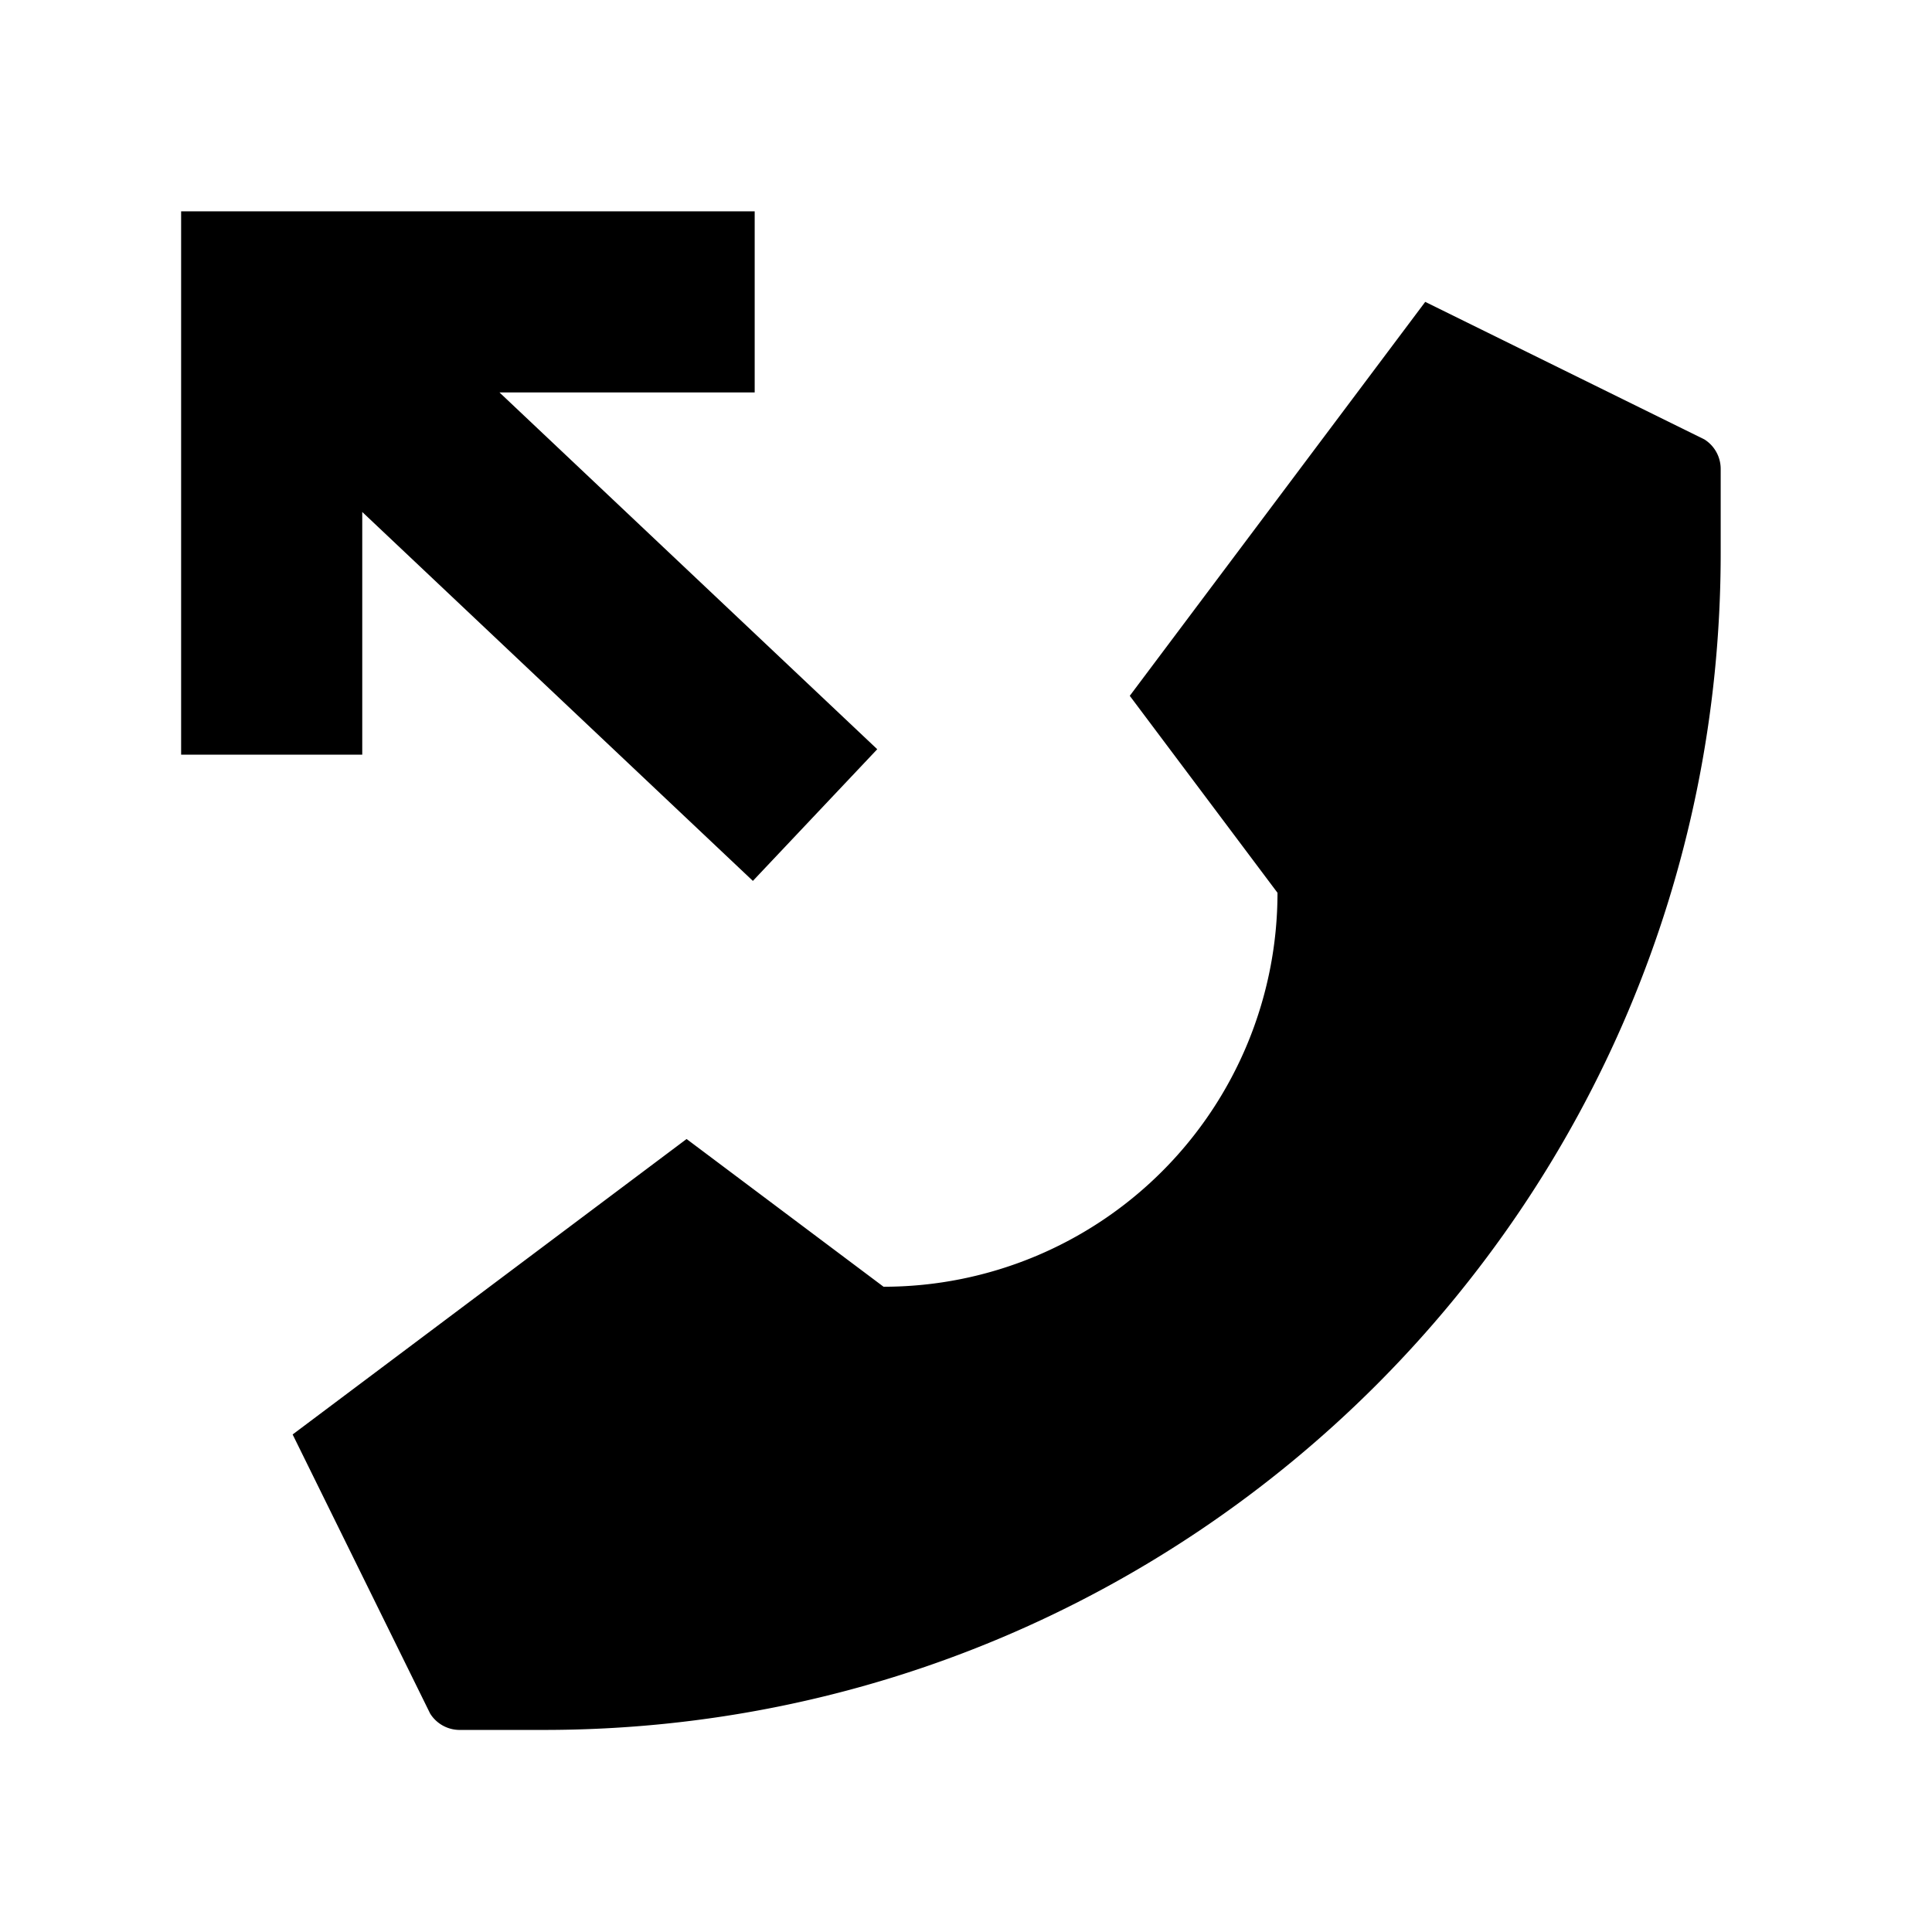 <svg xmlns="http://www.w3.org/2000/svg" viewBox="0 0 512 512">
  <path fill="currentColor" d="M234.153,341h0l-52.2-39.15-104.4,78.3,36.439,73.962a9.227,9.227,0,0,0,7.825,4.337h22.344C316.386,458.445,456,318.831,456,146.608V124.264a9.227,9.227,0,0,0-4.337-7.825L377.7,80,299.4,184.4l39.15,52.2h0A104.4,104.4,0,0,1,234.153,341Z" class="ci-primary"/>
  <polygon fill="currentColor" points="200 56 48 56 48 200 96 200 96 135.678 199.521 233.448 232.479 198.552 132.365 104 200 104 200 56" class="ci-primary"/>
</svg>

